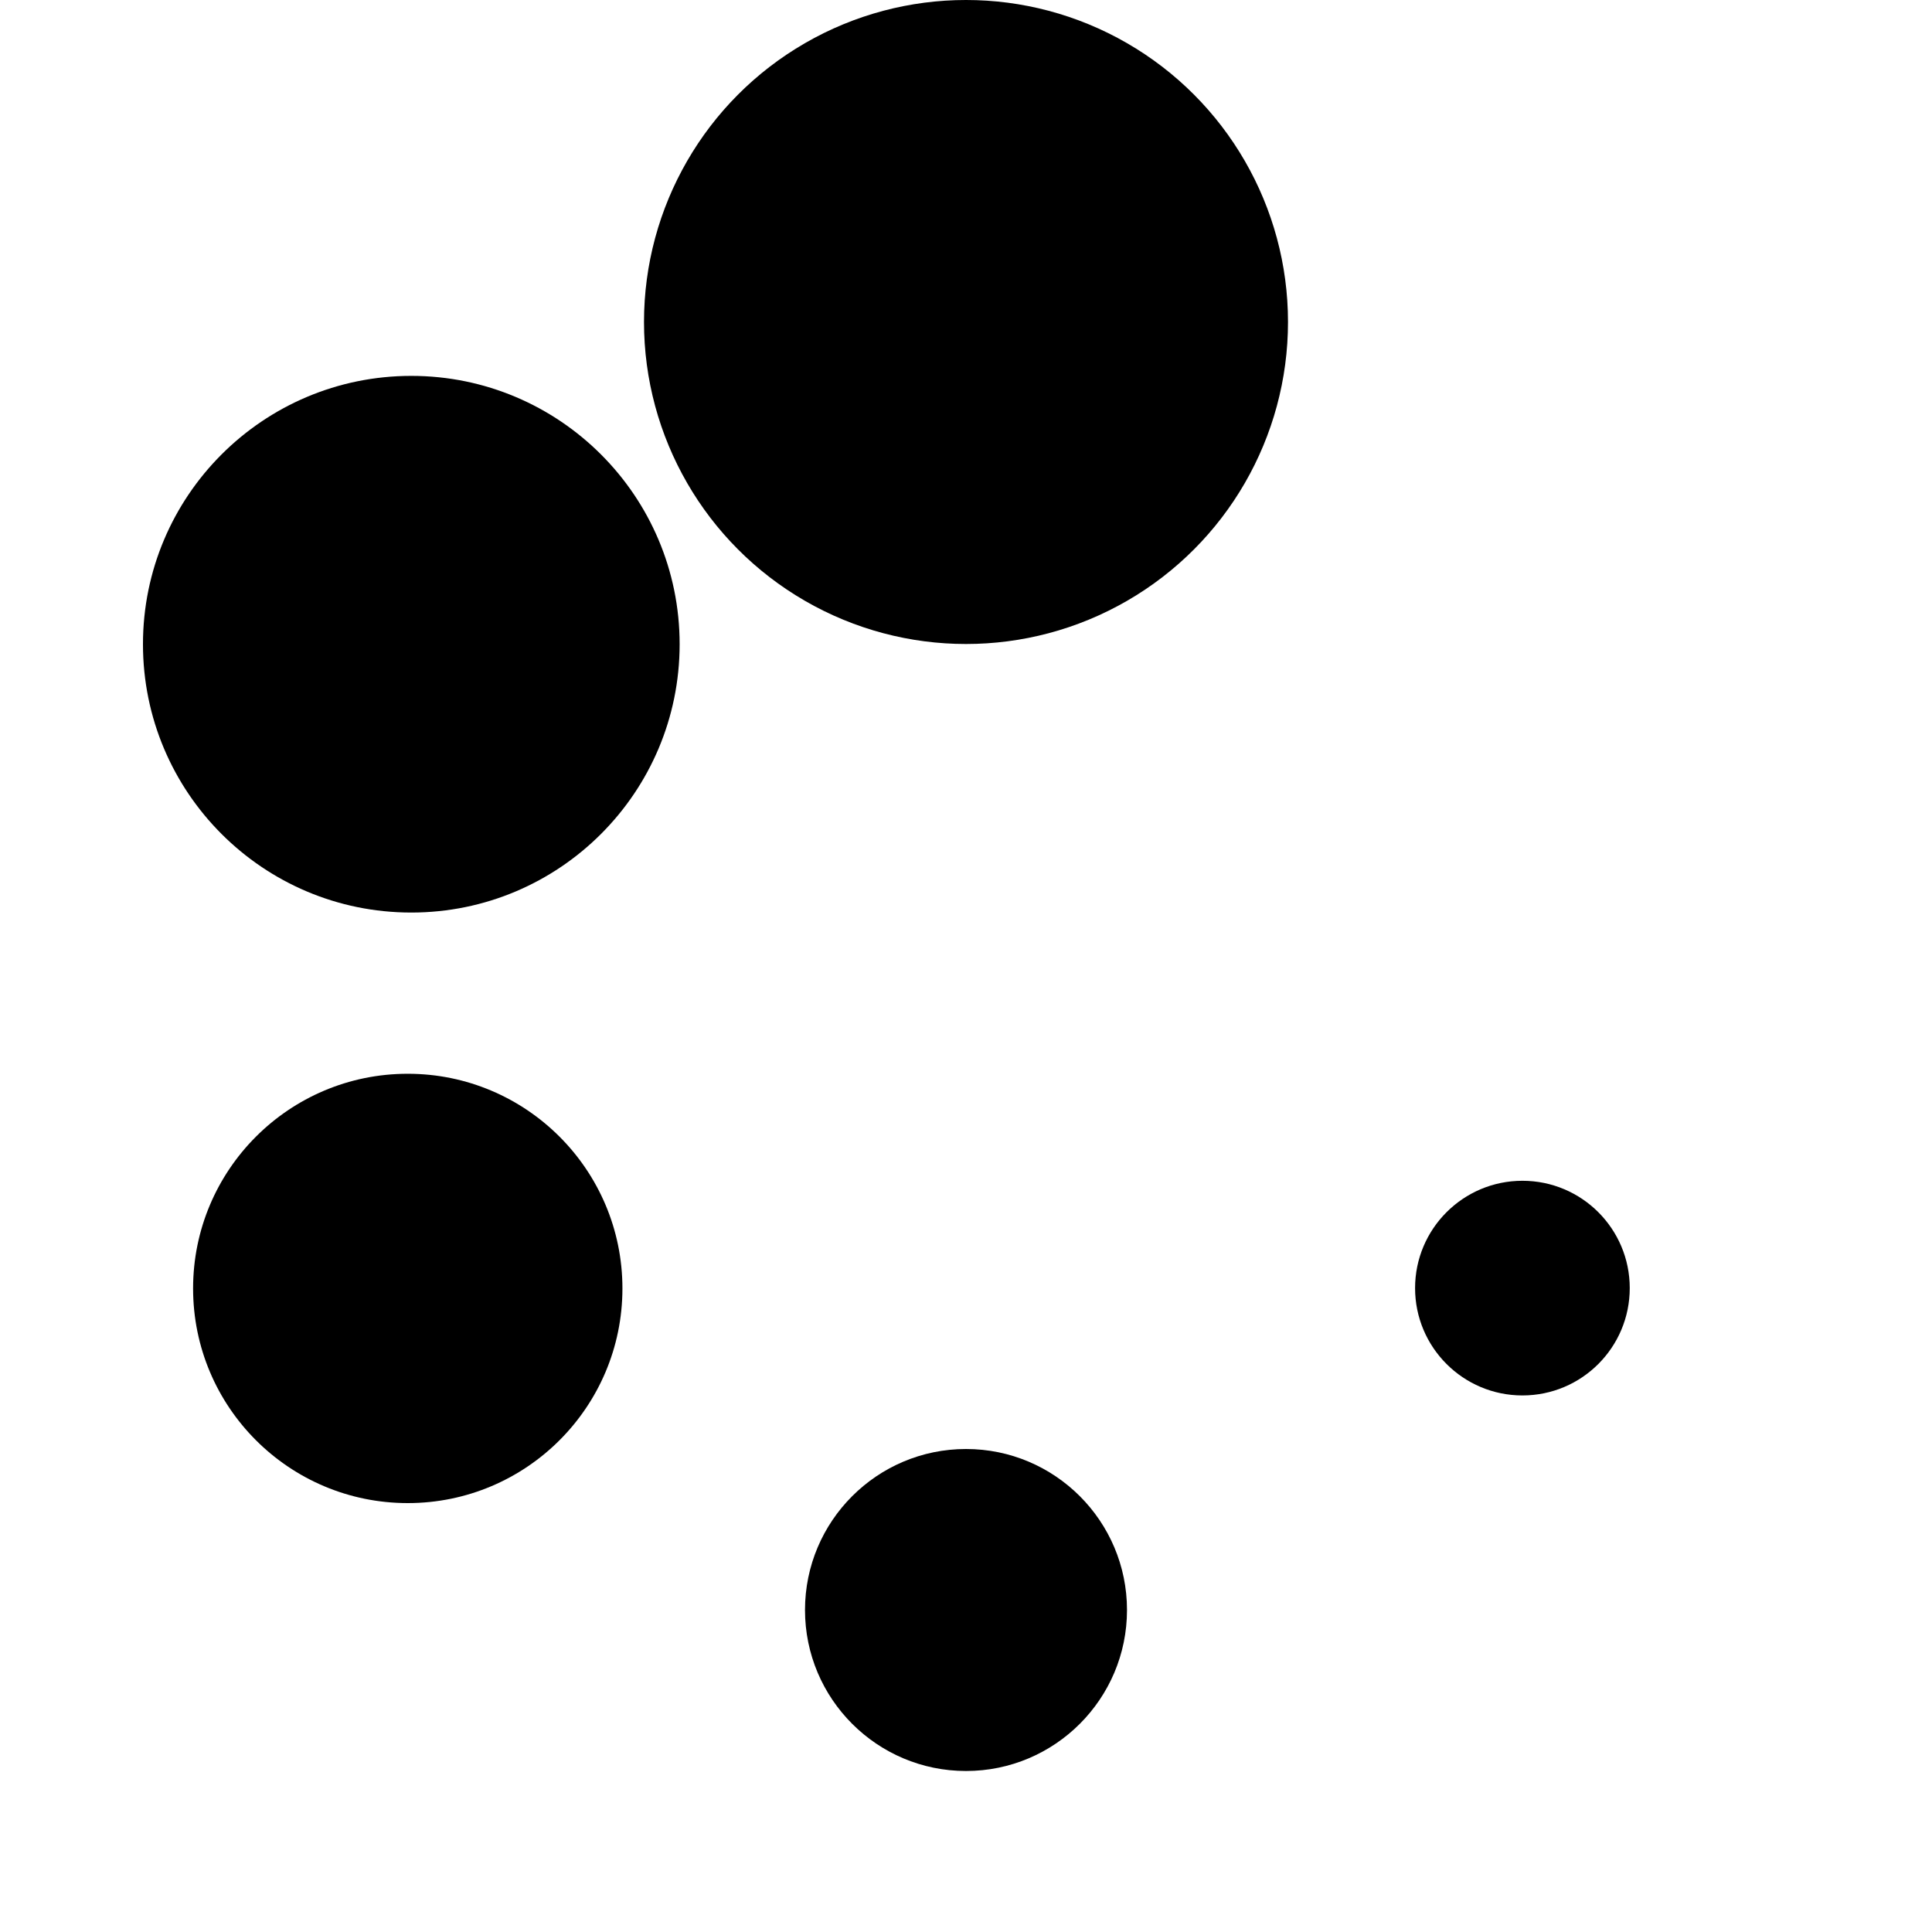 <svg width="18" height="18" viewBox="0 0 18 18" fill="none" xmlns="http://www.w3.org/2000/svg">
	<g id="loading">
		<animateTransform
			attributeName="transform"
			type="rotate"
			values="0 9 9; 60 9 9; 120 9 9; 180 9 9; 240 9 9; 300 9 9"
			dur="0.75s"
			repeatCount="indefinite"
			calcMode="discrete" />

		<circle cx="9" cy="3" r="3" fill="currentColor"/>
		<path d="M6.332 6.002C6.332 7.383 5.212 8.502 3.832 8.502C2.451 8.502 1.332 7.383 1.332 6.002C1.332 4.621 2.451 3.502 3.832 3.502C5.212 3.502 6.332 4.621 6.332 6.002Z" fill="currentColor"/>
		<path d="M5.799 12.004C5.799 13.109 4.903 14.004 3.799 14.004C2.694 14.004 1.799 13.109 1.799 12.004C1.799 10.9 2.694 10.004 3.799 10.004C4.903 10.004 5.799 10.9 5.799 12.004Z" fill="currentColor"/>
		<path d="M10.5 15C10.5 15.828 9.828 16.5 9 16.5C8.172 16.5 7.5 15.828 7.5 15C7.5 14.172 8.172 13.5 9 13.5C9.828 13.5 10.5 14.172 10.5 15Z" fill="currentColor"/>
		<path d="M15.184 12.001C15.184 12.553 14.737 13.001 14.184 13.001C13.632 13.001 13.184 12.553 13.184 12.001C13.184 11.449 13.632 11.001 14.184 11.001C14.737 11.001 15.184 11.449 15.184 12.001Z" fill="currentColor"/>
	</g>
</svg>
